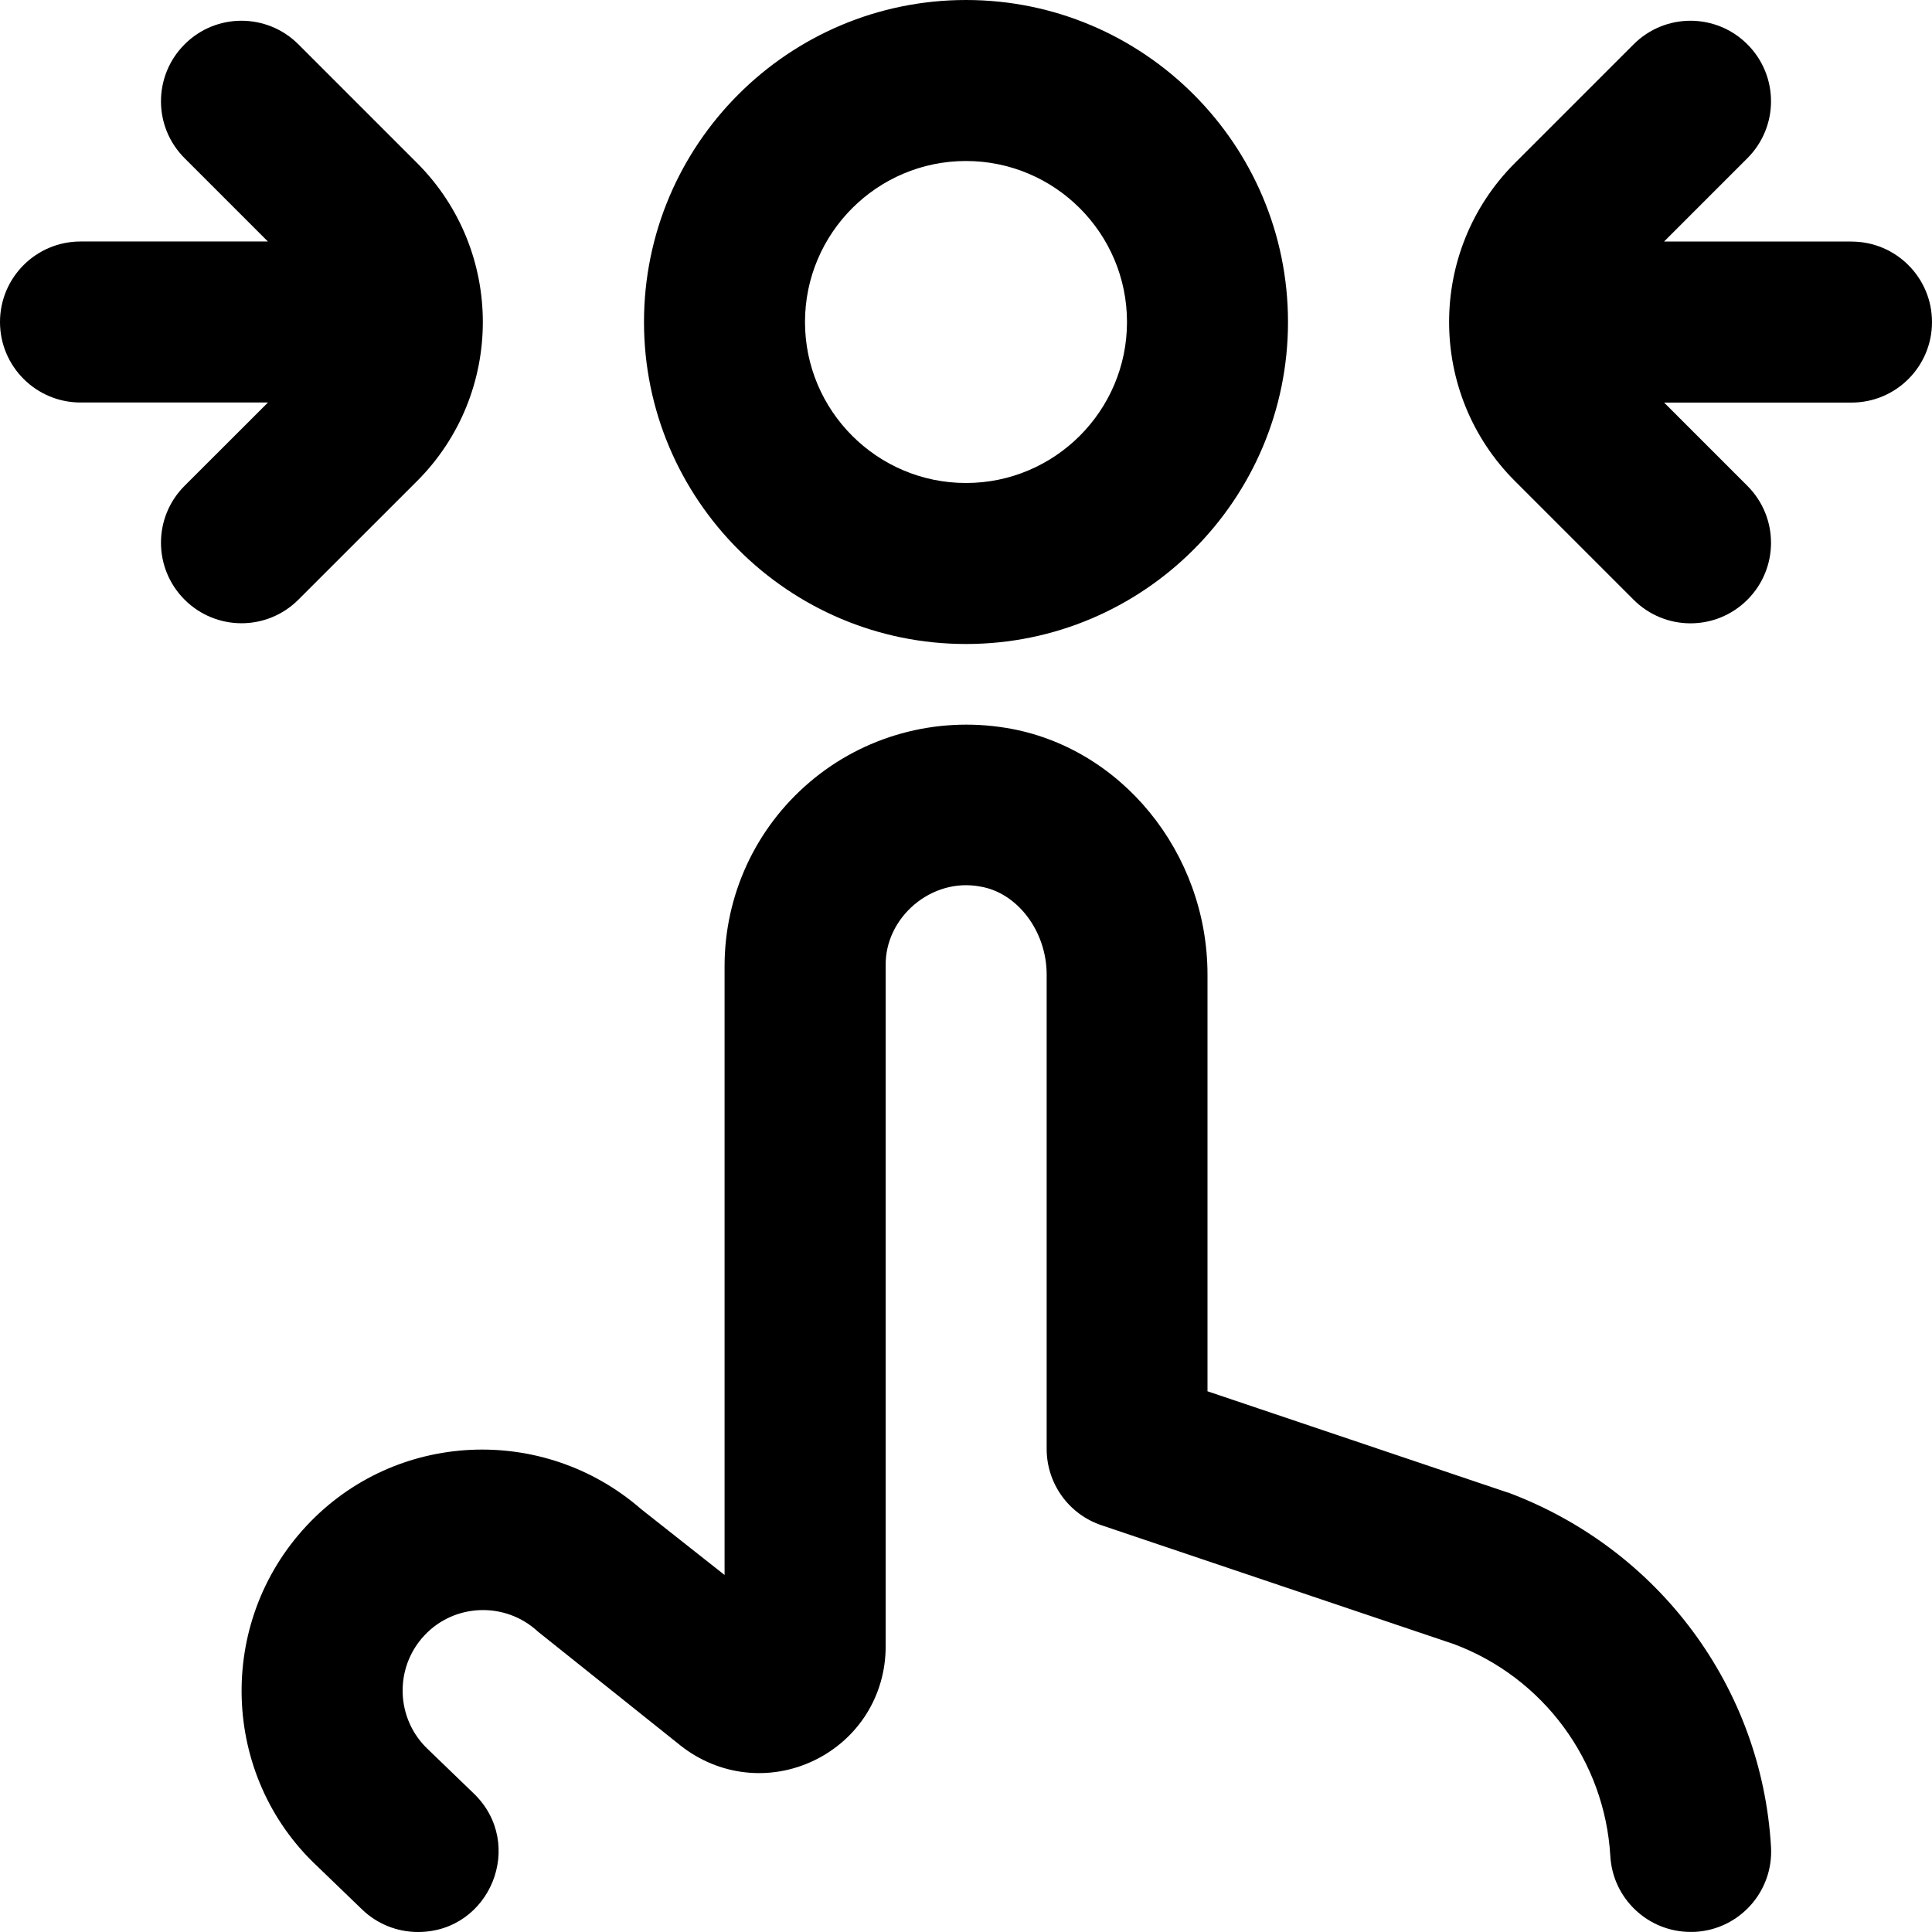 <svg id="Layer_1" viewBox="0 0 24 24" xmlns="http://www.w3.org/2000/svg" data-name="Layer 1"><path d="m3.707 7.449c-.391.391-1.023.391-1.414 0s-.391-1.024 0-1.414l1.036-1.035h-2.329c-.552 0-1-.448-1-1s.448-1 1-1h2.328l-1.035-1.035c-.391-.39-.391-1.023 0-1.414.39-.391 1.023-.391 1.414 0l1.475 1.475c1.088 1.089 1.088 2.86 0 3.949l-1.476 1.475zm19.293-4.449h-2.328l1.035-1.035c.391-.391.391-1.023 0-1.414s-1.023-.391-1.414 0l-1.475 1.475c-1.089 1.089-1.089 2.86 0 3.949l1.475 1.475c.391.391 1.023.391 1.414 0s.391-1.023 0-1.414l-1.035-1.035h2.328c.553 0 1-.448 1-1s-.447-1-1-1zm-15 1c0-2.206 1.794-4 4-4s4 1.794 4 4-1.794 4-4 4-4-1.794-4-4zm2 0c0 1.103.897 2 2 2s2-.897 2-2-.897-2-2-2-2 .897-2 2zm8.73 14.541-3.73-1.258v-5.175c0-1.516-1.076-2.834-2.503-3.066-.878-.144-1.769.103-2.439.674-.672.571-1.057 1.404-1.057 2.286v7.563s-1.032-.815-1.04-.821c-1.211-1.052-3.048-.973-4.151.208-1.13 1.208-1.066 3.11.13 4.23l.558.538c.186.18.435.28.694.28.9 0 1.342-1.095.694-1.72l-.568-.548c-.403-.378-.424-1.013-.046-1.416.375-.402 1.008-.421 1.41-.048.01.009 1.771 1.415 1.771 1.415.476.377 1.112.45 1.66.186s.889-.806.889-1.415v-8.455c-.011-.606.573-1.101 1.175-.986.462.076.825.556.825 1.093v5.893c0 .429.273.811.681.948l4.379 1.477c1.111.416 1.873 1.45 1.942 2.633.031.532.472.942.997.942.02 0 .039 0 .06-.001.551-.032.972-.505.939-1.057-.115-1.973-1.385-3.696-3.268-4.401z"/></svg>